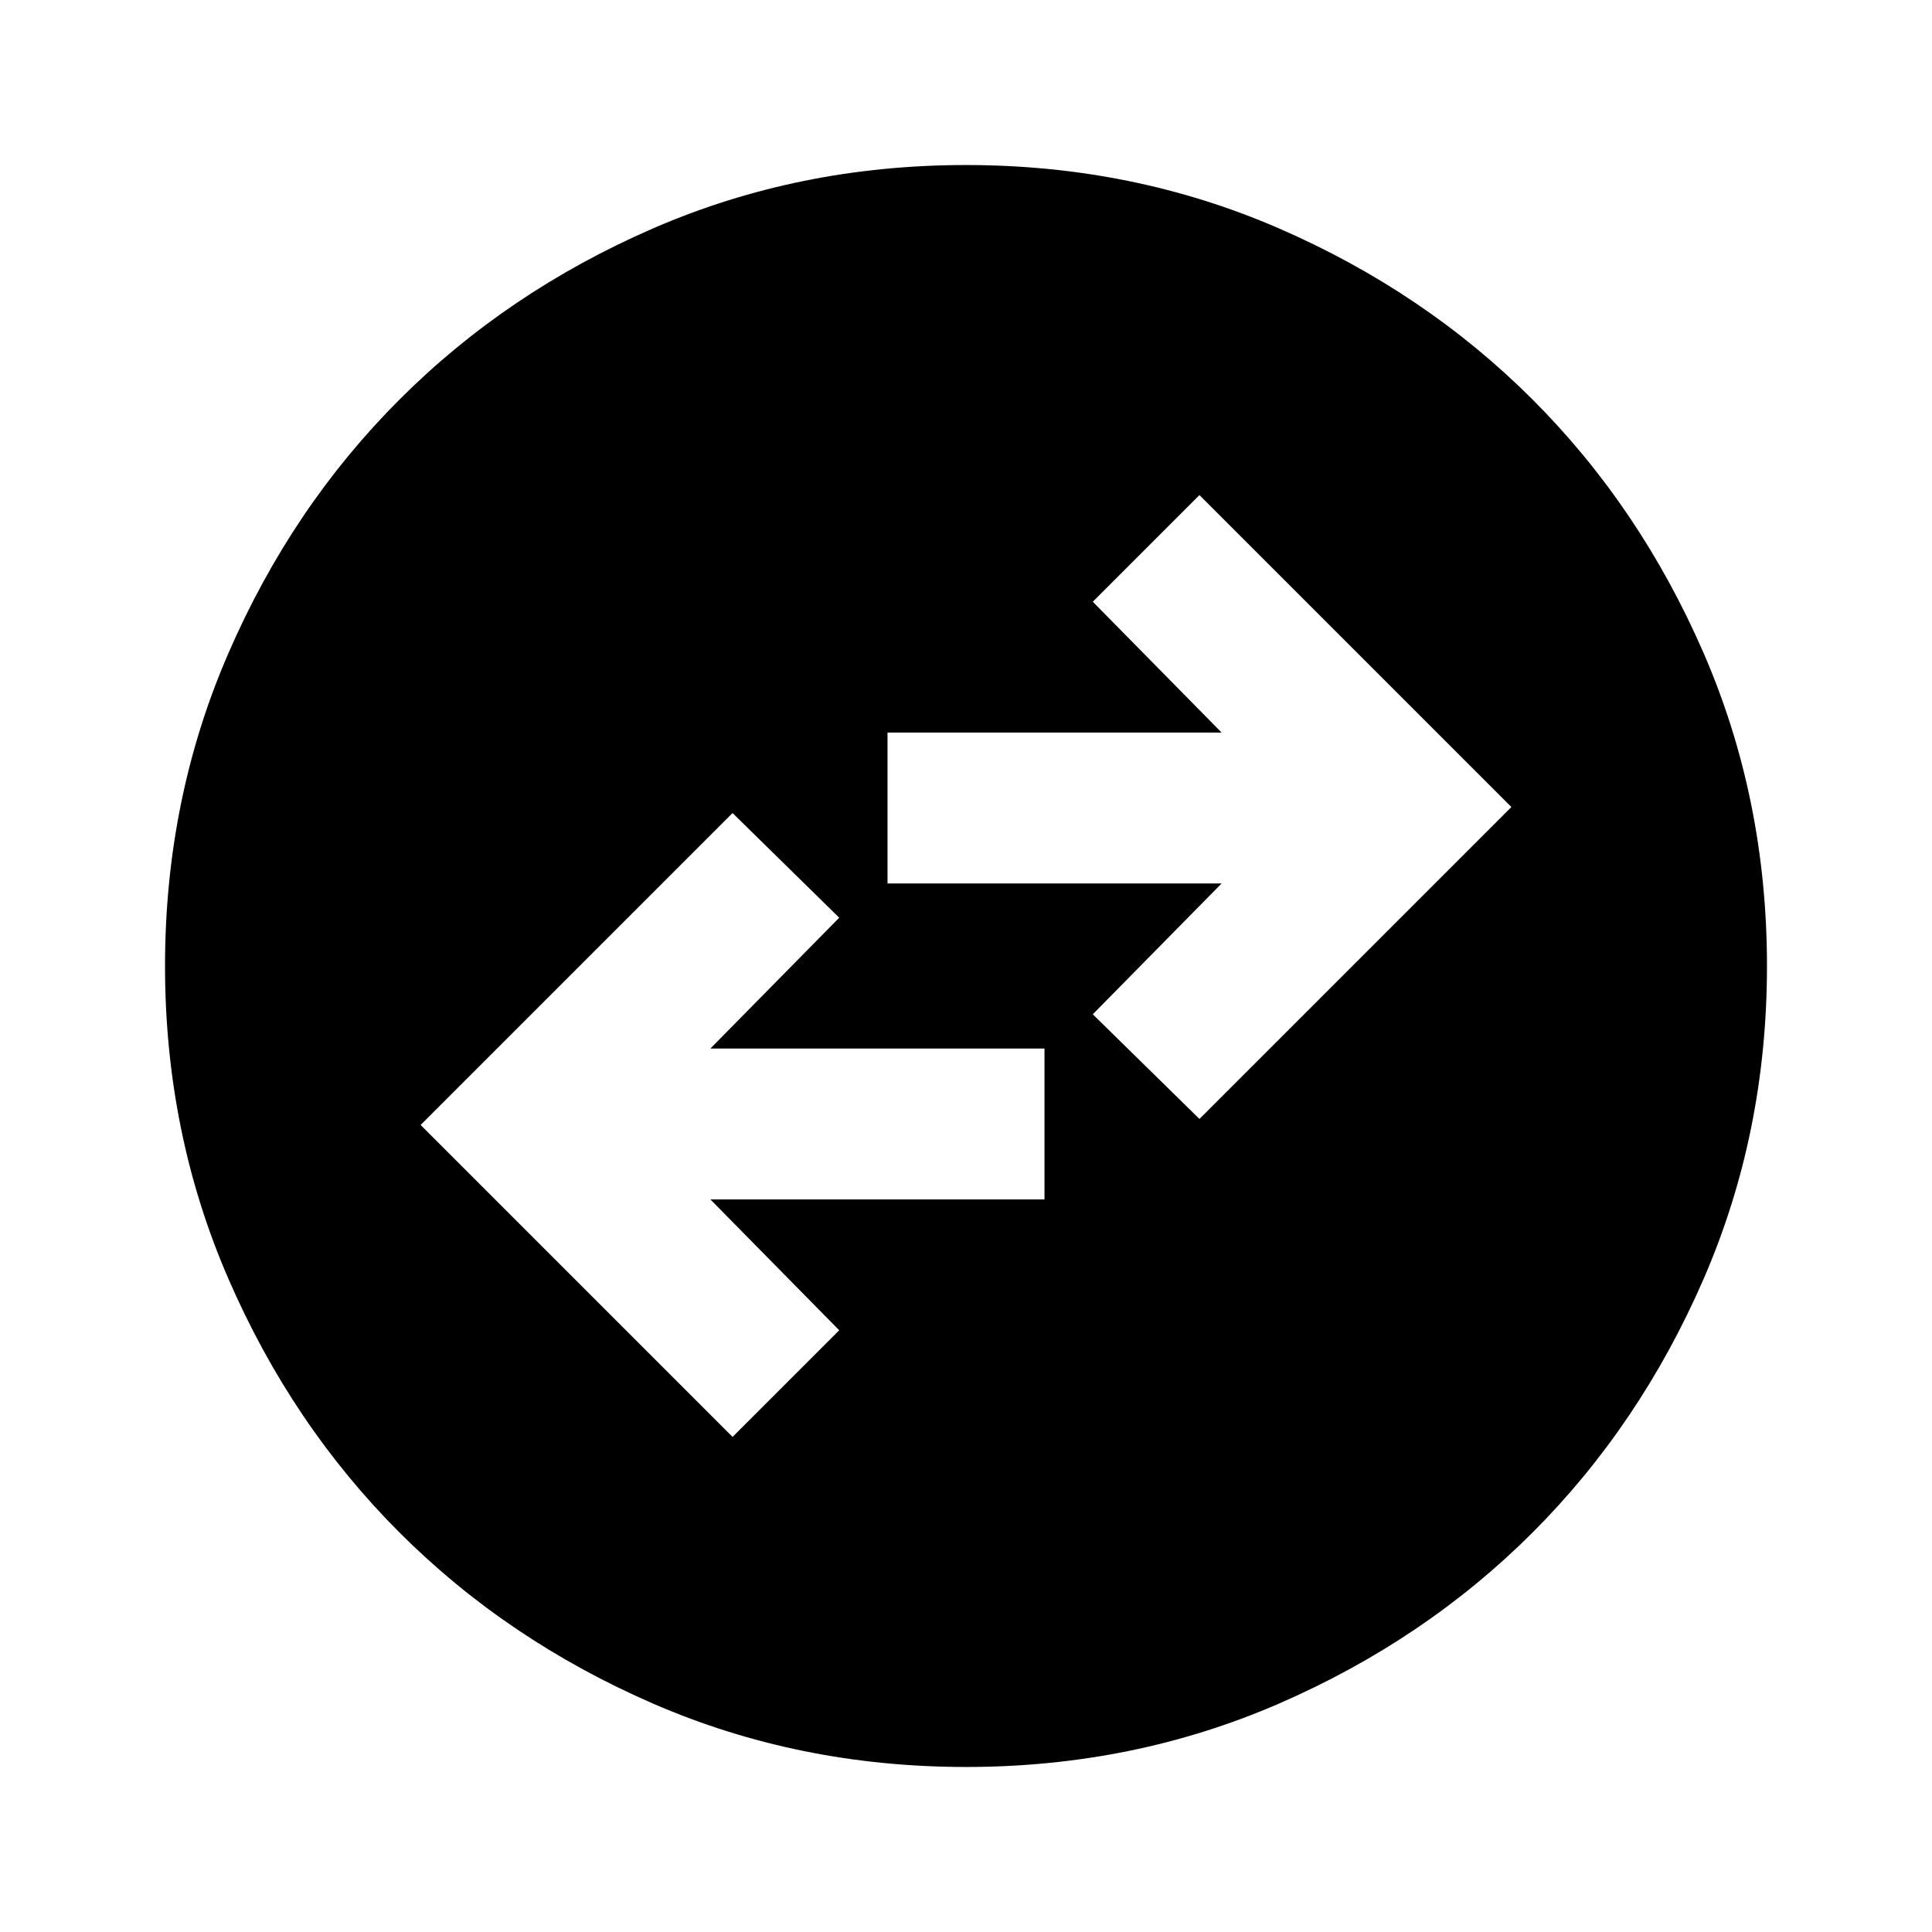 <svg xmlns="http://www.w3.org/2000/svg" height="24" width="24"><path d="m9.1 17.85 1.325-1.325-1.6-1.625h4.15v-1.875h-4.15l1.6-1.625L9.1 10.1l-3.875 3.875Zm5.8-3.95 3.875-3.875L14.9 6.15l-1.325 1.325 1.6 1.625h-4.15v1.875h4.15l-1.6 1.625ZM12 21.95q-2.075 0-3.887-.787-1.813-.788-3.15-2.125-1.338-1.338-2.125-3.151Q2.05 14.075 2.05 12t.788-3.887q.787-1.813 2.125-3.15Q6.3 3.625 8.113 2.837 9.925 2.05 12 2.05t3.887.787q1.813.788 3.151 2.126 1.337 1.337 2.125 3.15.787 1.812.787 3.887t-.787 3.887q-.788 1.813-2.125 3.151-1.338 1.337-3.151 2.125-1.812.787-3.887.787Z"/></svg>